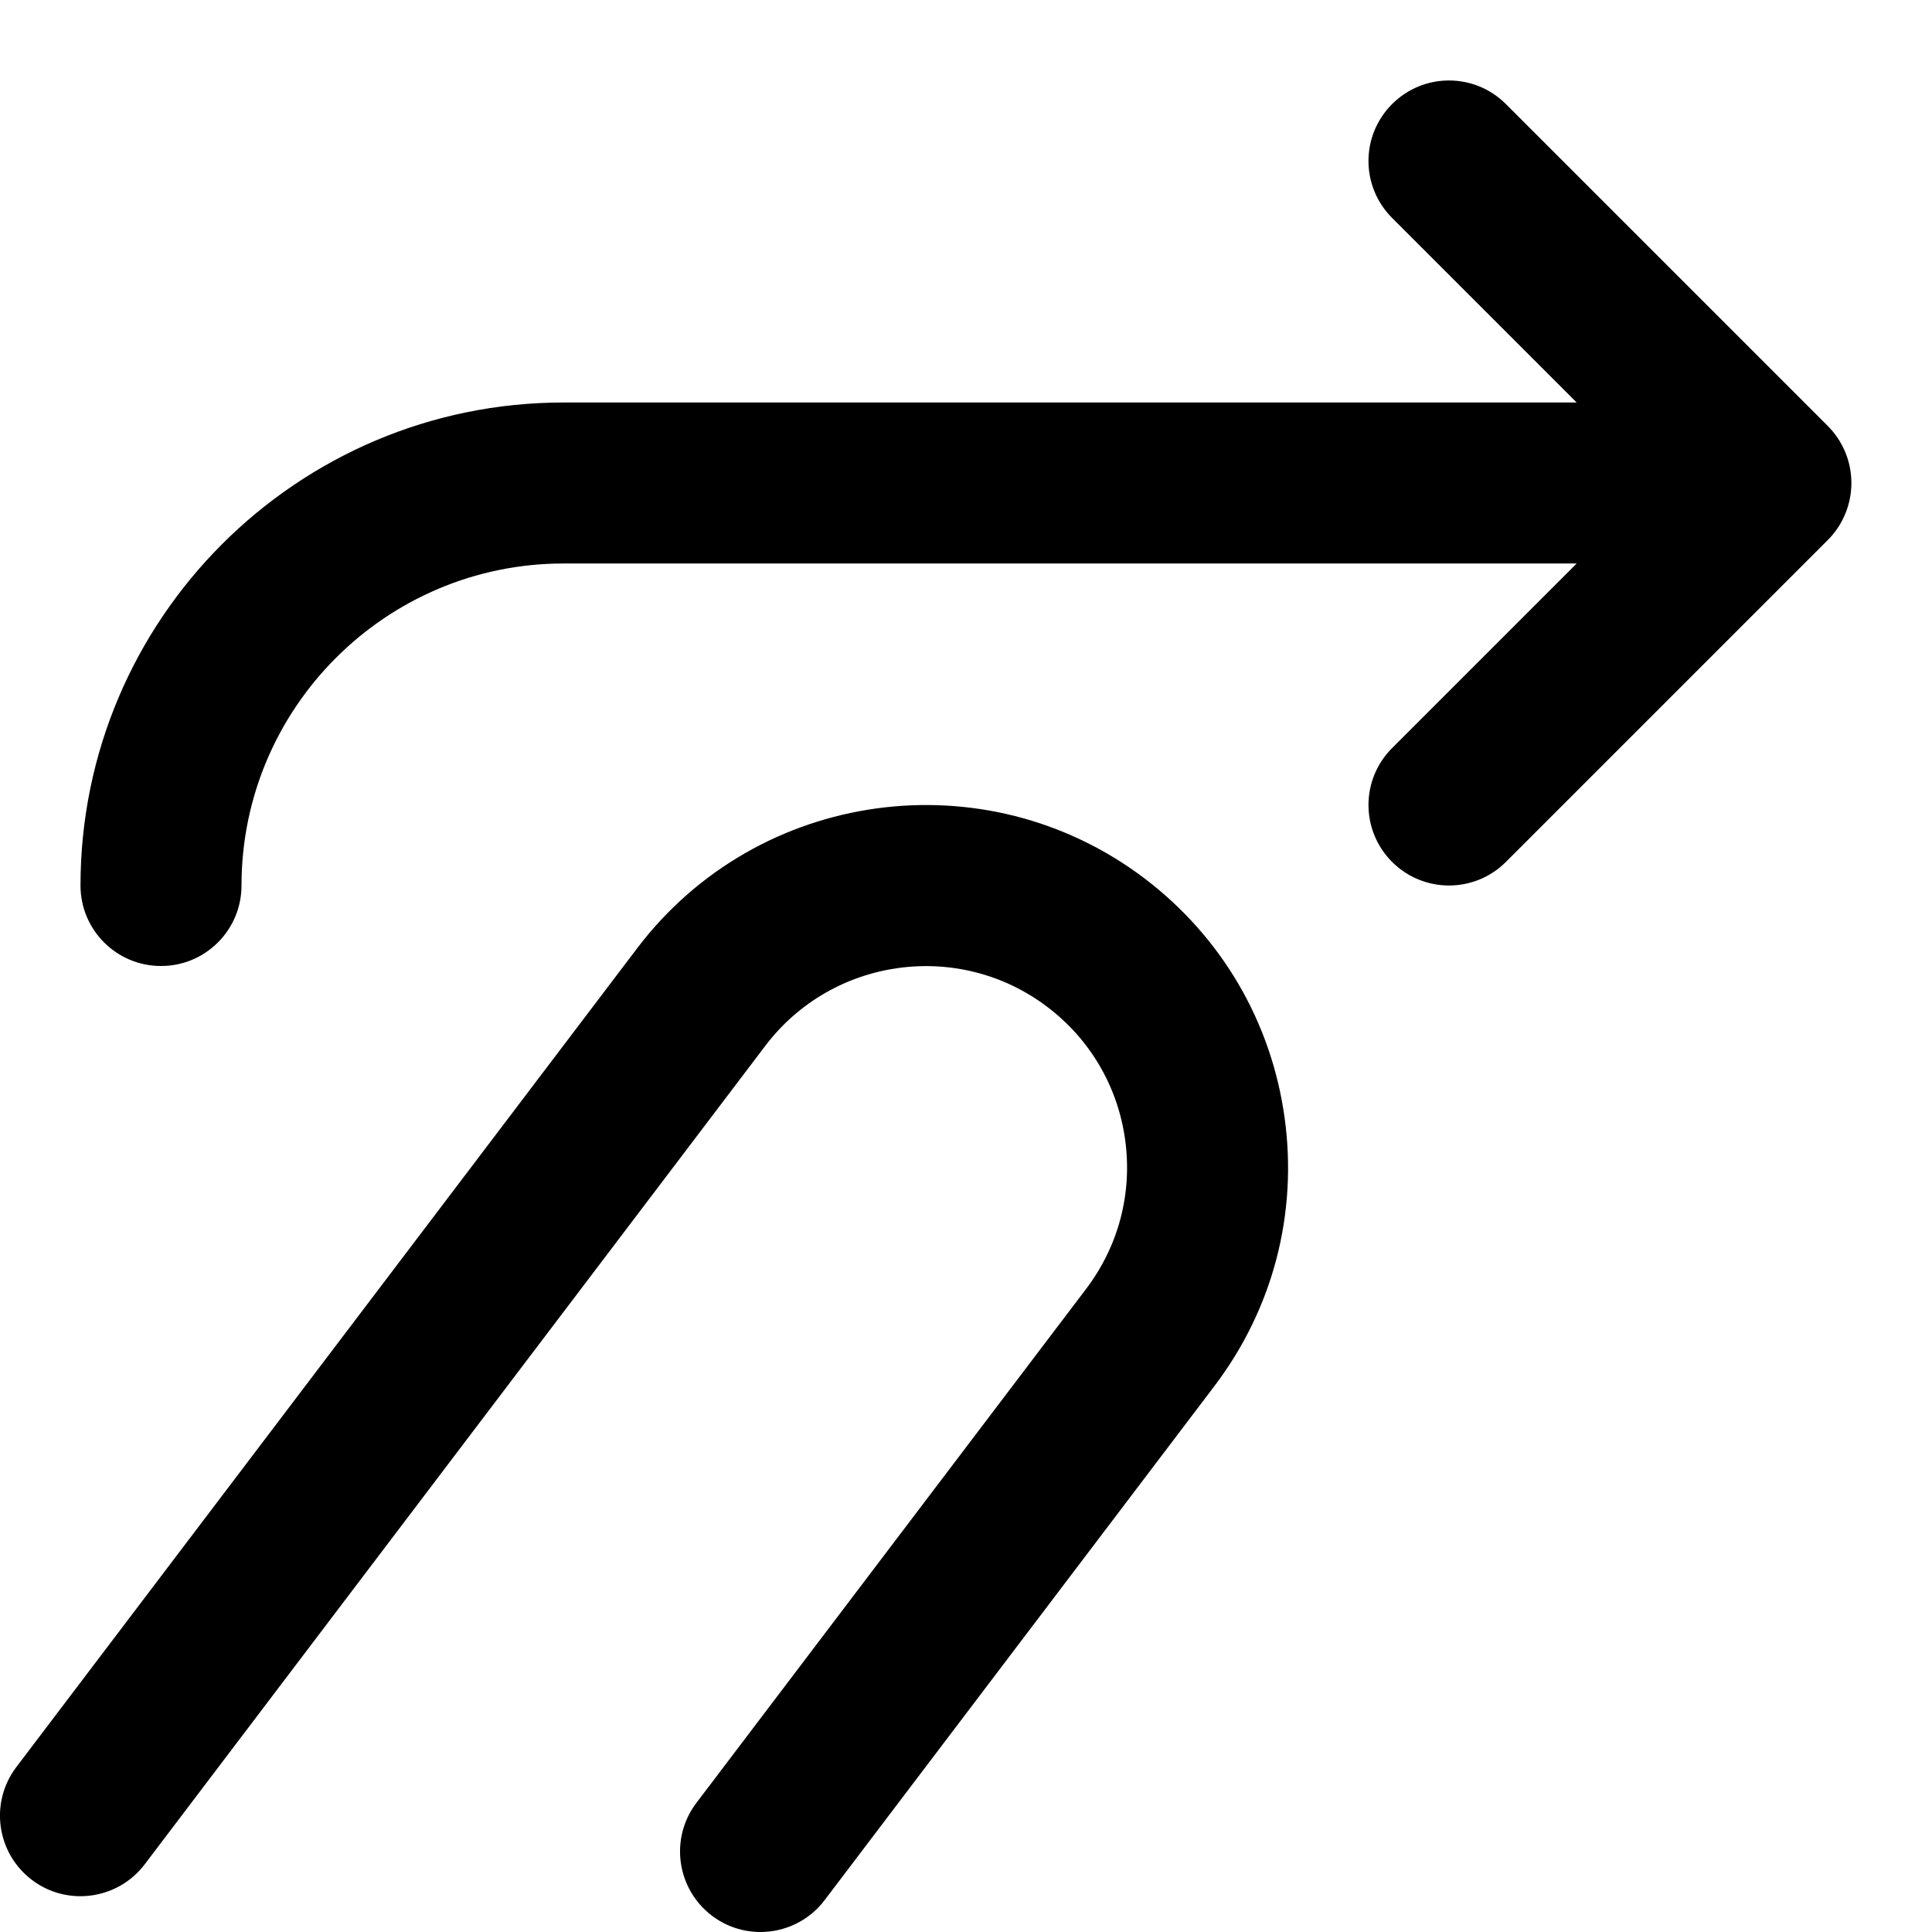 <?xml version="1.0" encoding="utf-8"?>
<!-- Generator: Adobe Illustrator 19.1.0, SVG Export Plug-In . SVG Version: 6.00 Build 0)  -->
<!DOCTYPE svg PUBLIC "-//W3C//DTD SVG 1.1//EN" "http://www.w3.org/Graphics/SVG/1.1/DTD/svg11.dtd">
<svg version="1.1" id="Layer_1" xmlns="http://www.w3.org/2000/svg" xmlns:xlink="http://www.w3.org/1999/xlink" x="0px" y="0px"
	 width="24px" height="24px" viewBox="0 0 24 24" enable-background="new 0 0 24 24" xml:space="preserve">
<path d="M1.797,23.16l7.711-10.17c0.834-1.099,2.406-1.314,3.502-0.482
	c0.532,0.403,0.876,0.99,0.967,1.651c0.091,0.662-0.081,1.319-0.484,1.851l-4.842,6.386
	c-0.334,0.44-0.247,1.067,0.192,1.401C9.023,23.934,9.236,24,9.446,24
	c0.303,0,0.602-0.137,0.798-0.396l4.842-6.386c0.727-0.958,1.036-2.142,0.872-3.332
	s-0.782-2.246-1.739-2.973c-1.978-1.5-4.807-1.11-6.305,0.868L0.203,21.951
	c-0.334,0.44-0.247,1.067,0.192,1.401C0.836,23.687,1.464,23.598,1.797,23.16z"/>
<path d="M22.706,5.292l-3.999-3.999c-0.391-0.391-1.023-0.391-1.414,0s-0.391,1.023,0,1.414L19.586,5H7
	c-3.309,0-6,2.691-6,6c0,0.552,0.447,1,1,1s1-0.448,1-1c0-2.206,1.794-4,4-4h12.586l-2.293,2.293
	c-0.391,0.391-0.391,1.023,0,1.414C17.488,10.902,17.744,11,18,11s0.512-0.098,0.707-0.293l3.999-3.999
	c0.093-0.092,0.166-0.203,0.217-0.326c0.101-0.244,0.101-0.52,0-0.764
	C22.872,5.495,22.799,5.385,22.706,5.292z"/>
</svg>
